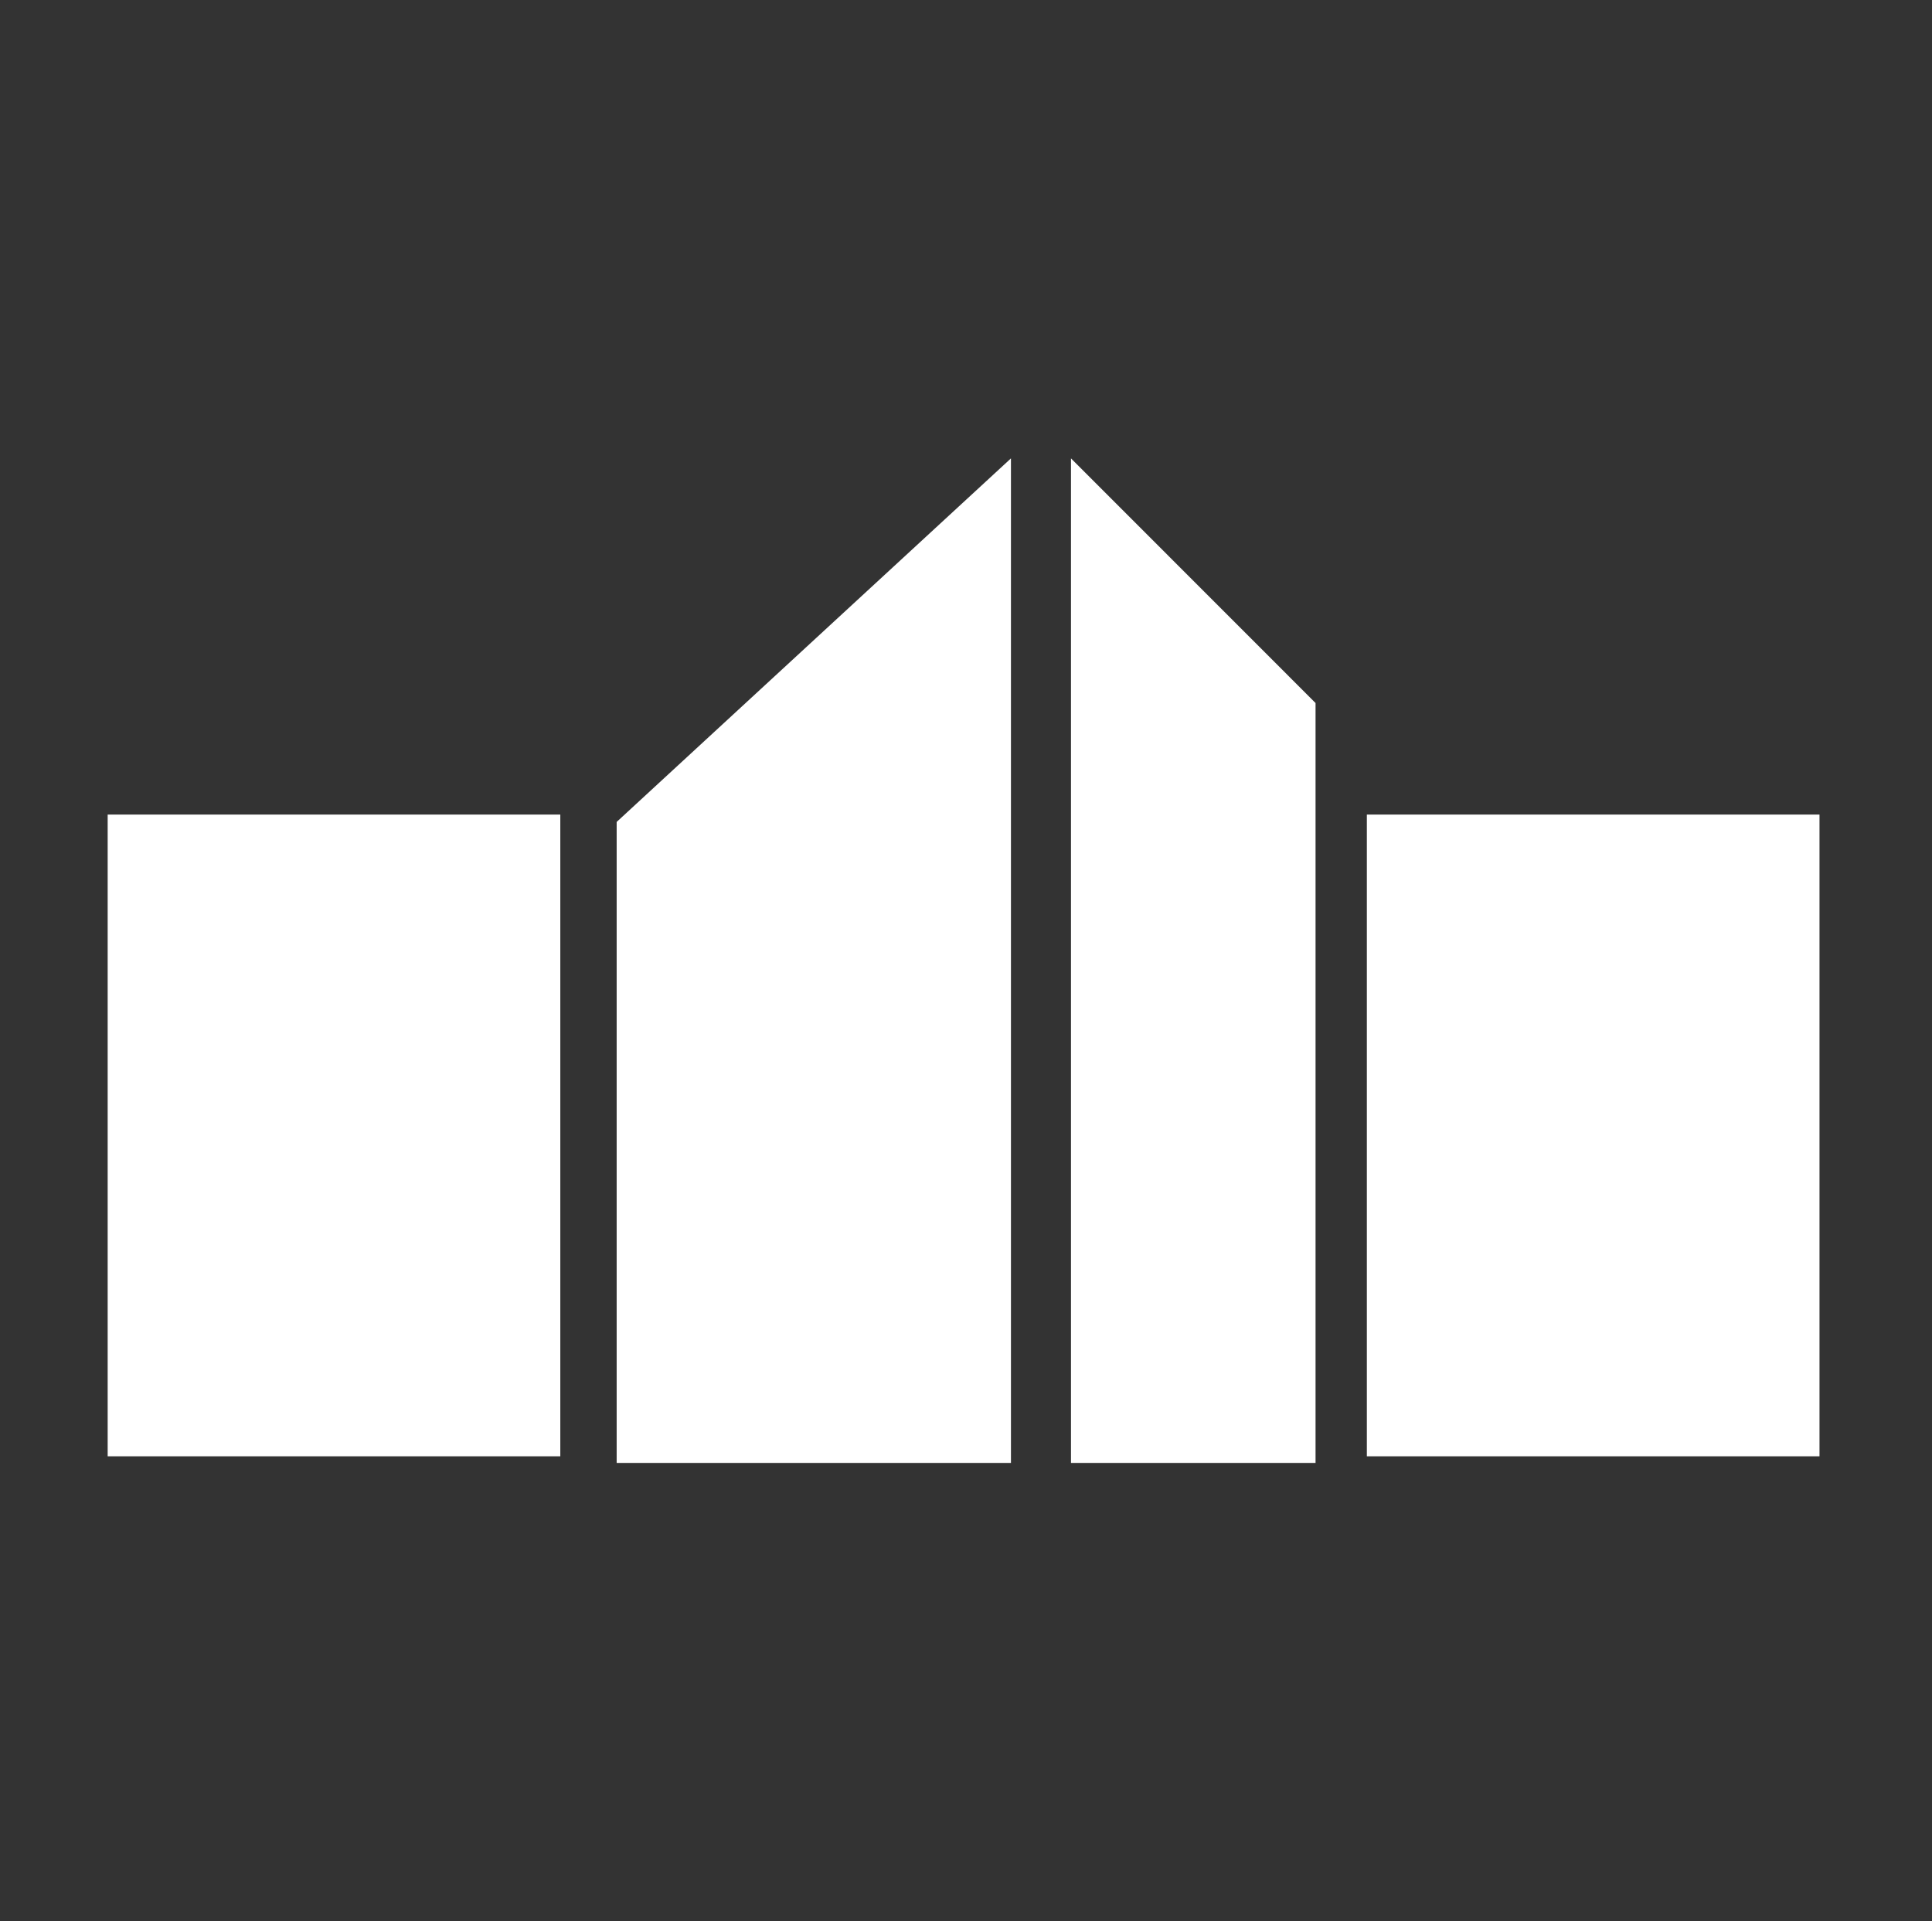 <?xml version="1.0" encoding="utf-8"?>
<!-- Generator: Adobe Illustrator 16.0.0, SVG Export Plug-In . SVG Version: 6.00 Build 0)  -->
<!DOCTYPE svg PUBLIC "-//W3C//DTD SVG 1.1//EN" "http://www.w3.org/Graphics/SVG/1.1/DTD/svg11.dtd">
<svg version="1.1" id="Capa_1" xmlns="http://www.w3.org/2000/svg" xmlns:xlink="http://www.w3.org/1999/xlink" x="0px" y="0px"
	 width="18.375px" height="18.273px" viewBox="0 0 18.375 18.273" enable-background="new 0 0 18.375 18.273" xml:space="preserve">
<rect x="0" y="0" width="18.375" height="18.273" fill="#333333" stroke="none"/>
<g>
	<polygon fill="#FFFFFF" points="10.186,13.915 10.186,4.36 12.512,6.687 12.512,13.915 	"/>
	<polyline fill="#FFFFFF" points="9.615,13.915 5.865,13.915 5.865,7.818 9.615,4.36 	"/>
	<rect x="1.024" y="7.748" fill="#FFFFFF" width="4.305" height="6.104"/>
	<rect x="13" y="7.748" fill="#FFFFFF" width="4.305" height="6.104"/>
</g>
</svg>
